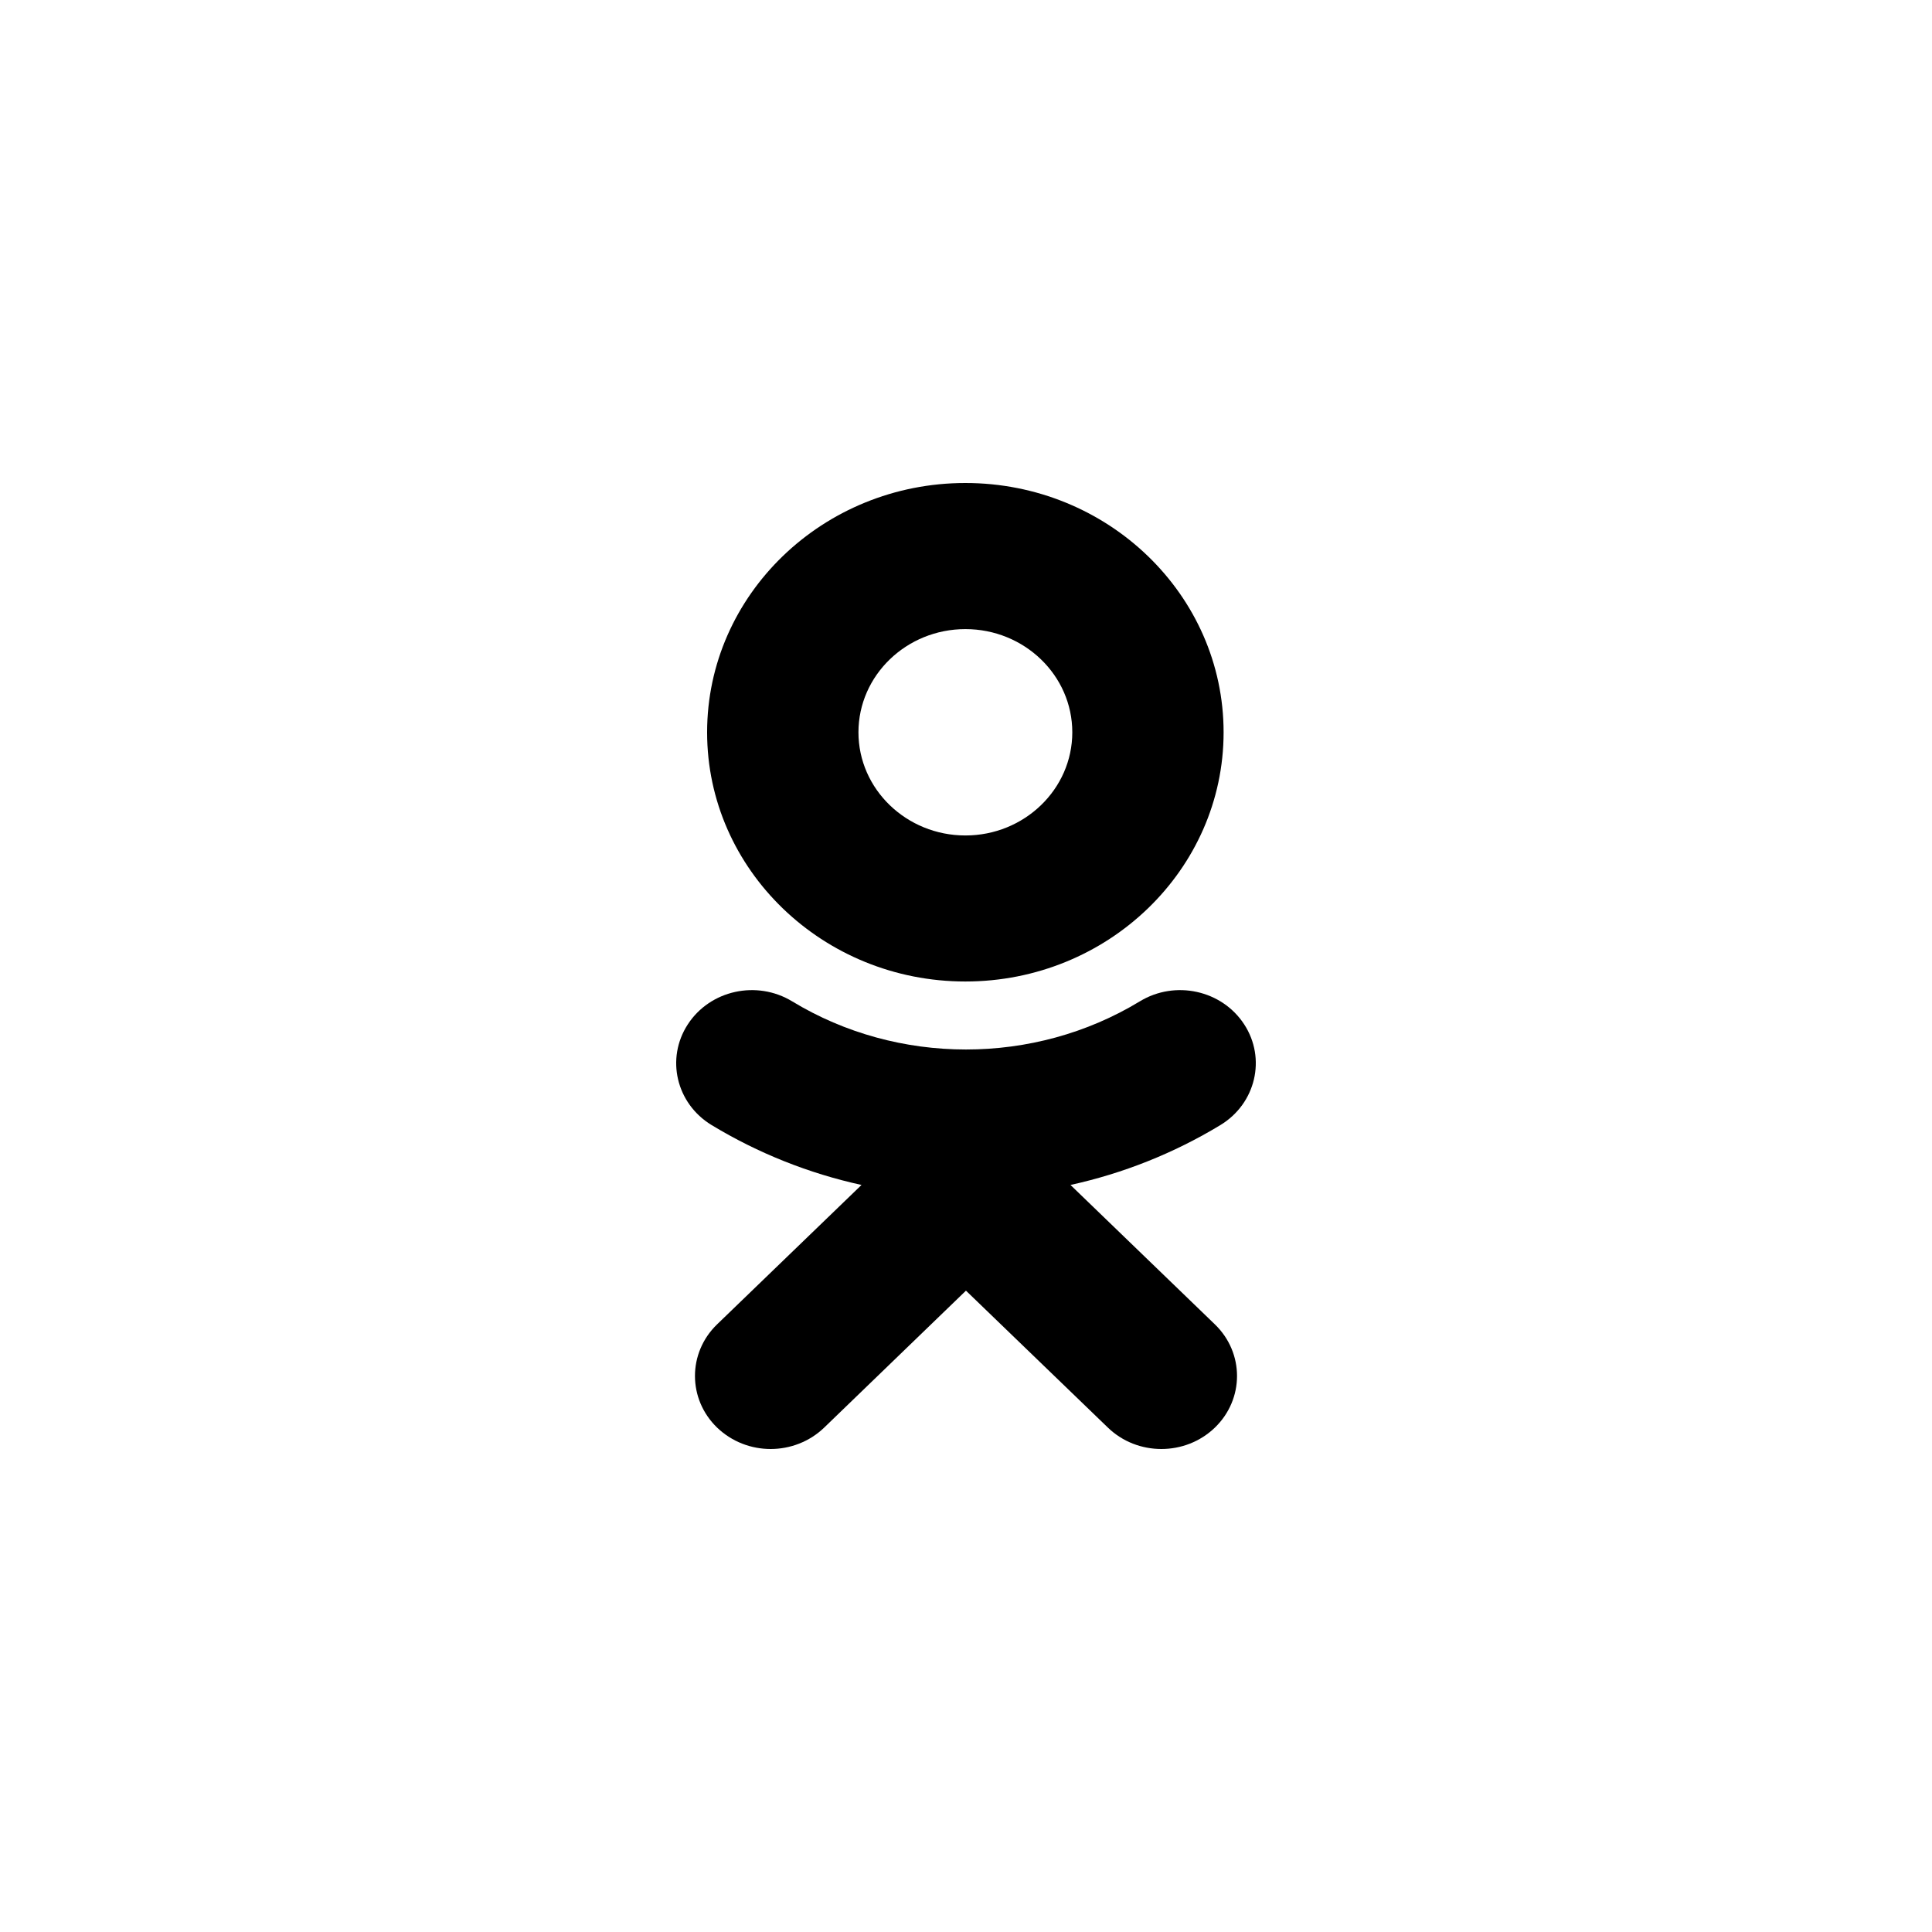 <svg id="soc-ok" viewBox="0 0 48 48" xmlns="http://www.w3.org/2000/svg">
	<path d="M26.596 29.44C27.902 29.153 29.162 28.654 30.322 27.951C31.2 27.417 31.464 26.296 30.911 25.449C30.358 24.6 29.198 24.344 28.319 24.878C25.691 26.474 22.307 26.473 19.681 24.878C18.801 24.344 17.641 24.6 17.089 25.449C16.536 26.297 16.8 27.417 17.678 27.951C18.838 28.654 20.098 29.153 21.404 29.44L17.816 32.903C17.083 33.611 17.083 34.76 17.817 35.469C18.185 35.822 18.665 36 19.146 36C19.627 36 20.109 35.822 20.476 35.469L23.999 32.066L27.526 35.469C28.259 36.177 29.449 36.177 30.183 35.469C30.917 34.76 30.917 33.611 30.183 32.903L26.596 29.44Z"/>
	<path fill-rule="evenodd" clip-rule="evenodd" d="M30.4 18.194C30.4 21.608 27.523 24.385 23.984 24.385C20.445 24.385 17.568 21.608 17.568 18.194C17.568 14.778 20.445 12 23.984 12C27.523 12 30.4 14.778 30.4 18.194ZM26.641 18.194C26.641 16.779 25.45 15.63 23.985 15.63C22.521 15.63 21.328 16.779 21.328 18.194C21.328 19.607 22.521 20.757 23.985 20.757C25.45 20.757 26.641 19.607 26.641 18.194Z"/>
</svg>